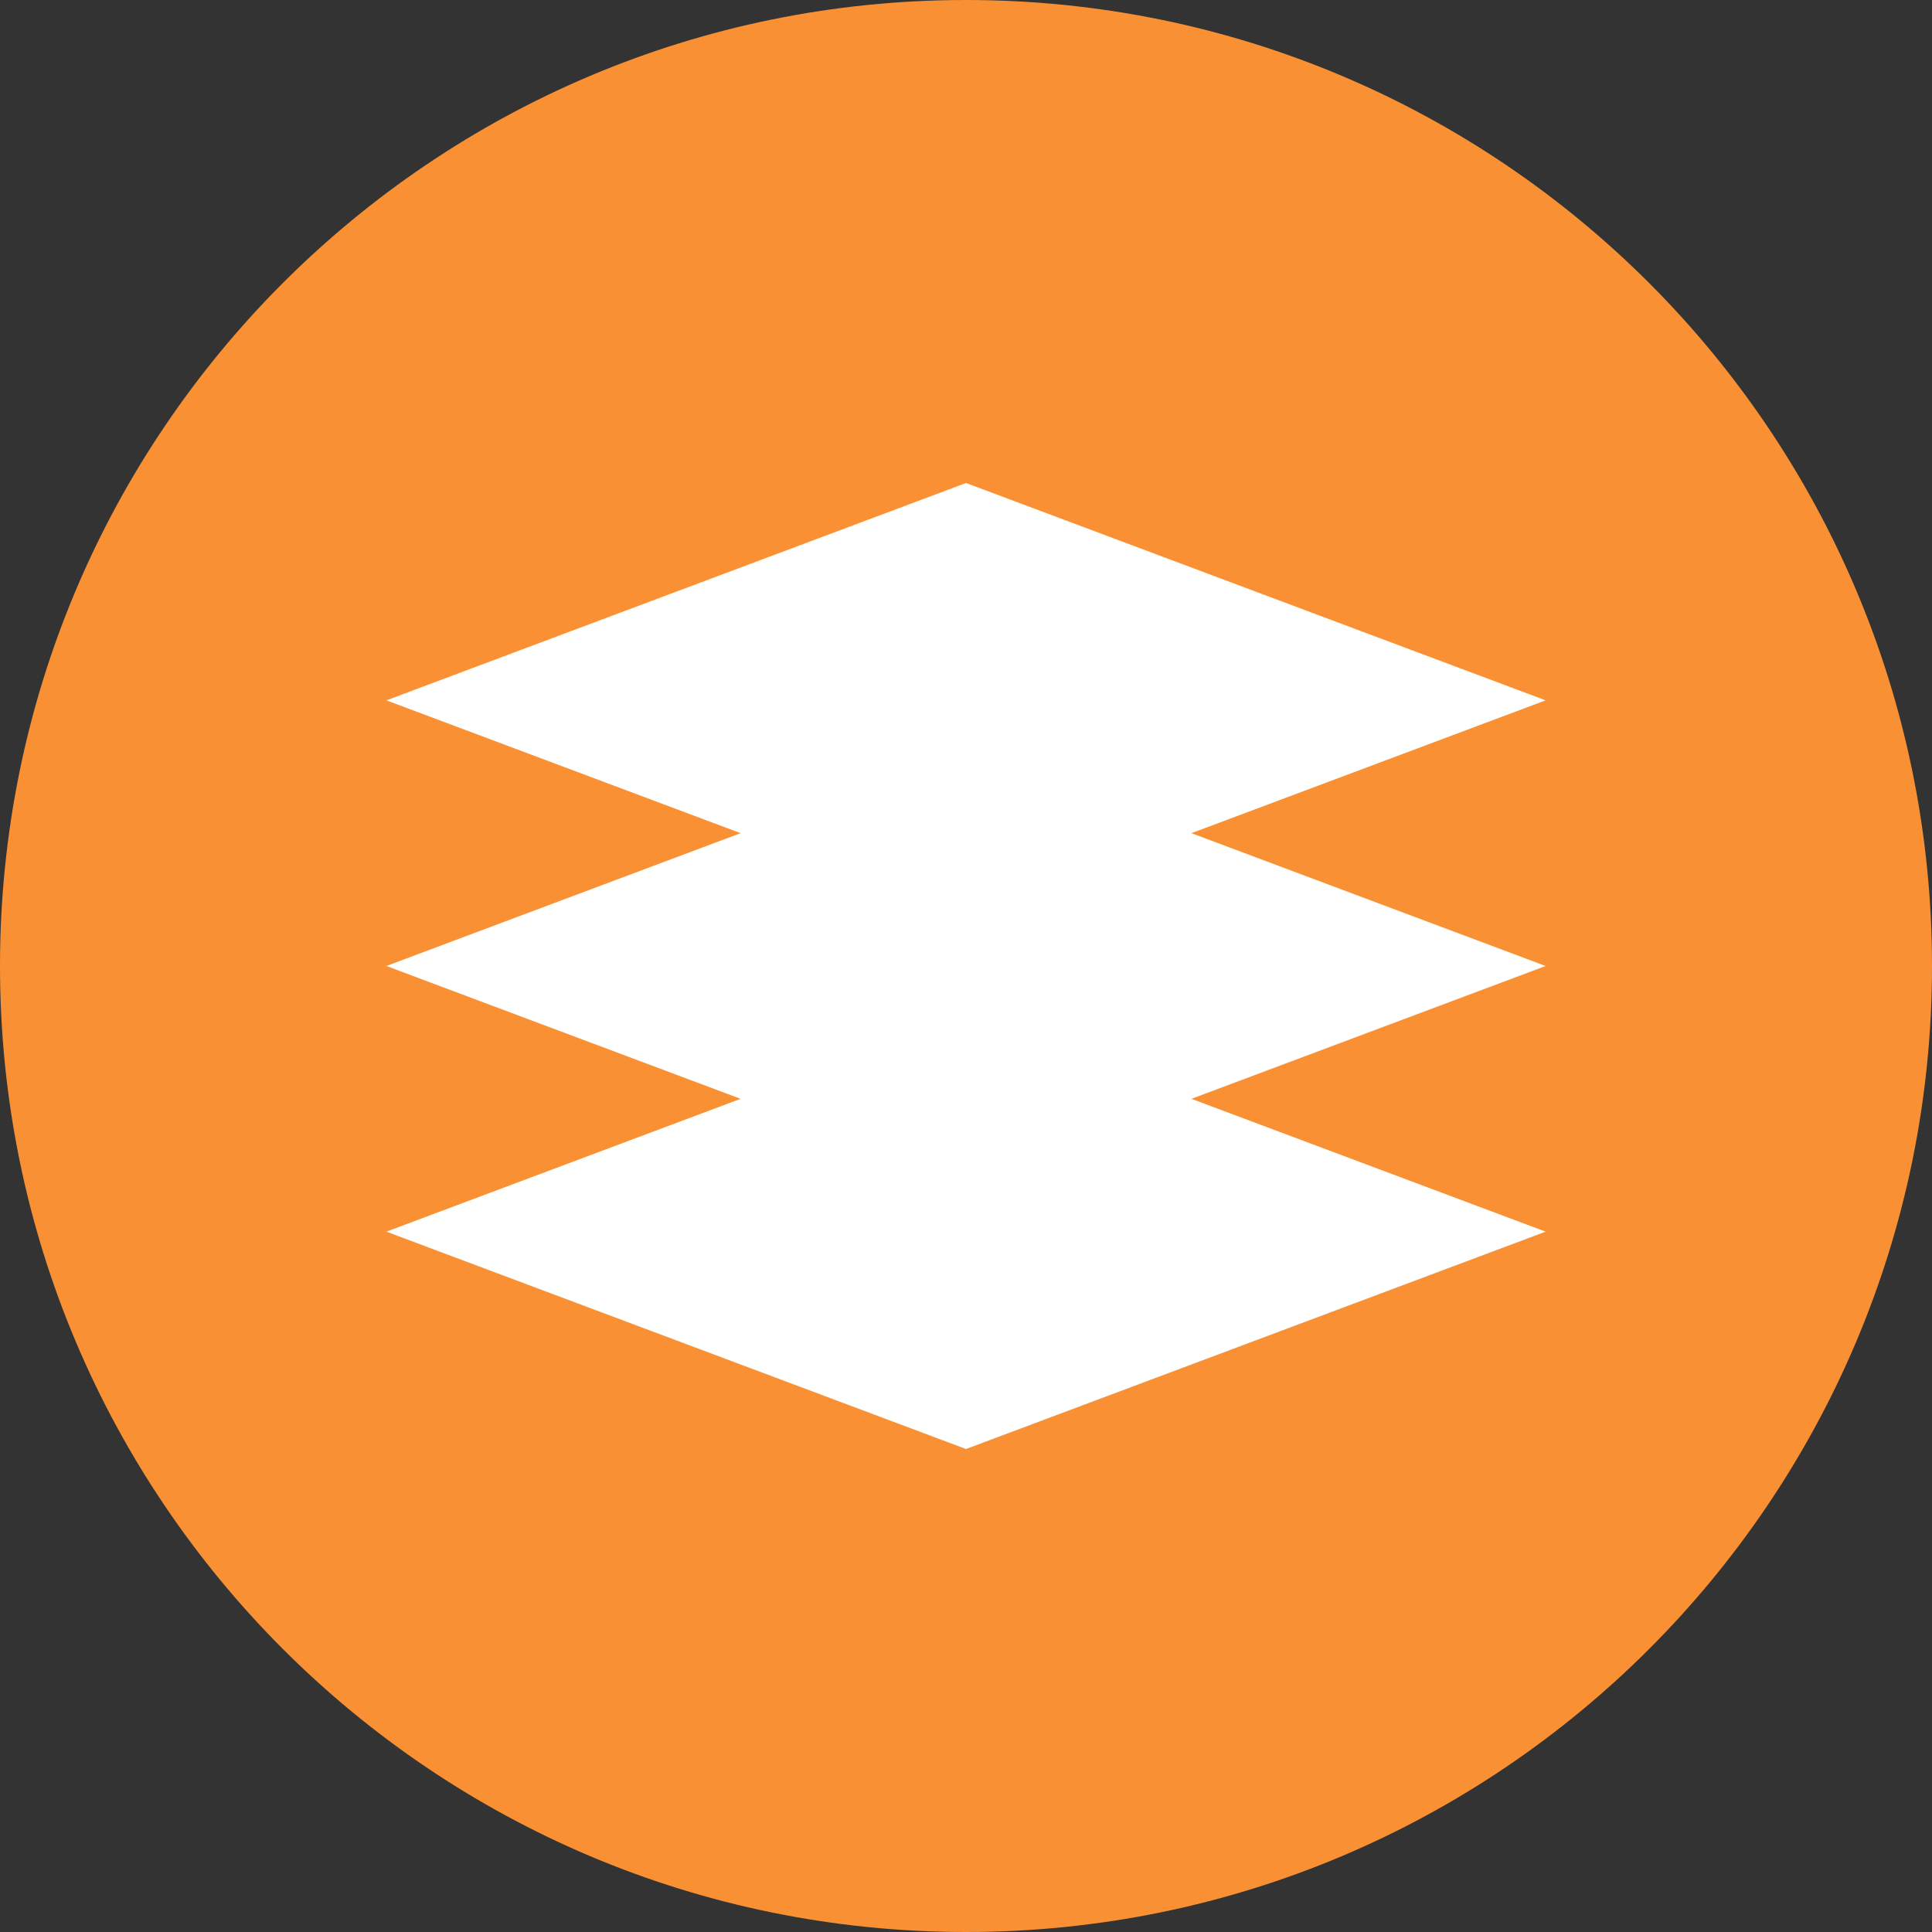 <svg width="80" height="80" viewBox="0 0 80 80" version="2.0" xmlns="http://www.w3.org/2000/svg" xmlns:xlink="http://www.w3.org/1999/xlink" xmlns:figma="http://www.figma.com/figma/ns">
<rect x="0" y="0" width="80" height="80" fill="#333333" stroke="none"/>
<title>Design-Icon</title>
<desc>Created using Figma (9000)</desc>
<g id="Canvas" transform="translate(-3183 -485)" figma:type="canvas">
<g id="Design-Icon" style="mix-blend-mode:normal;" figma:type="group">
<g id="Oval 6" style="mix-blend-mode:normal;" figma:type="vector">
<use xlink:href="#path0_fill" transform="translate(3183 485)" fill="#F99134" style="mix-blend-mode:normal;"/>
</g>
<g id="Union" style="mix-blend-mode:normal;" figma:type="vector">
<use xlink:href="#path1_fill" transform="translate(3199 527)" fill="#FFFFFF" style="mix-blend-mode:normal;"/>
<mask id="mask0_outline_out">
<rect id="mask0_outline_inv" fill="white" x="-6" y="-3" width="60" height="24" transform="translate(3199 527)"/>
<use xlink:href="#path1_fill" fill="black" transform="translate(3199 527)"/>
</mask>
<g mask="url(#mask0_outline_out)">
<use xlink:href="#path2_stroke_2x" transform="translate(3199 527)" fill="#F99134" style="mix-blend-mode:normal;"/>
</g>
</g>
<g id="Union" style="mix-blend-mode:normal;" figma:type="vector">
<use xlink:href="#path1_fill" transform="translate(3199 516)" fill="#FFFFFF" style="mix-blend-mode:normal;"/>
<mask id="mask1_outline_out">
<rect id="mask1_outline_inv" fill="white" x="-6" y="-3" width="60" height="24" transform="translate(3199 516)"/>
<use xlink:href="#path1_fill" fill="black" transform="translate(3199 516)"/>
</mask>
<g mask="url(#mask1_outline_out)">
<use xlink:href="#path2_stroke_2x" transform="translate(3199 516)" fill="#F99134" style="mix-blend-mode:normal;"/>
</g>
</g>
<g id="Union" style="mix-blend-mode:normal;" figma:type="vector">
<use xlink:href="#path1_fill" transform="translate(3199 505)" fill="#FFFFFF" style="mix-blend-mode:normal;"/>
<mask id="mask2_outline_out">
<rect id="mask2_outline_inv" fill="white" x="-6" y="-3" width="60" height="24" transform="translate(3199 505)"/>
<use xlink:href="#path1_fill" fill="black" transform="translate(3199 505)"/>
</mask>
<g mask="url(#mask2_outline_out)">
<use xlink:href="#path2_stroke_2x" transform="translate(3199 505)" fill="#F99134" style="mix-blend-mode:normal;"/>
</g>
</g>
</g>
</g>
<defs>
<path id="path0_fill" fill-rule="evenodd" d="
M 40 80
C 62.091 80 80 62.091 80 40
C 80 17.909 62.091 0 40 0
C 17.909 0 0 17.909 0 40
C 0 62.091 17.909 80 40 80
Z"/>
<path id="path1_fill" d="
M 0 9
L 24 18
L 48 9
L 24 0
L 0 9
Z"/>
<path id="path2_stroke_2x" d="
M 24 18
L 23.298 19.873
L 24 20.136
L 24.702 19.873
L 24 18
Z
M 0 9
L -0.702 7.127
L -5.696 9
L -0.702 10.873
L 0 9
Z
M 48 9
L 48.702 10.873
L 53.696 9
L 48.702 7.127
L 48 9
Z
M 24 0
L 24.702 -1.873
L 24 -2.136
L 23.298 -1.873
L 24 0
Z
M 24.702 16.127
L 0.702 7.127
L -0.702 10.873
L 23.298 19.873
L 24.702 16.127
Z
M 47.298 7.127
L 23.298 16.127
L 24.702 19.873
L 48.702 10.873
L 47.298 7.127
Z
M 23.298 1.873
L 47.298 10.873
L 48.702 7.127
L 24.702 -1.873
L 23.298 1.873
Z
M 0.702 10.873
L 24.702 1.873
L 23.298 -1.873
L -0.702 7.127
L 0.702 10.873
Z"/>
</defs>
</svg>
